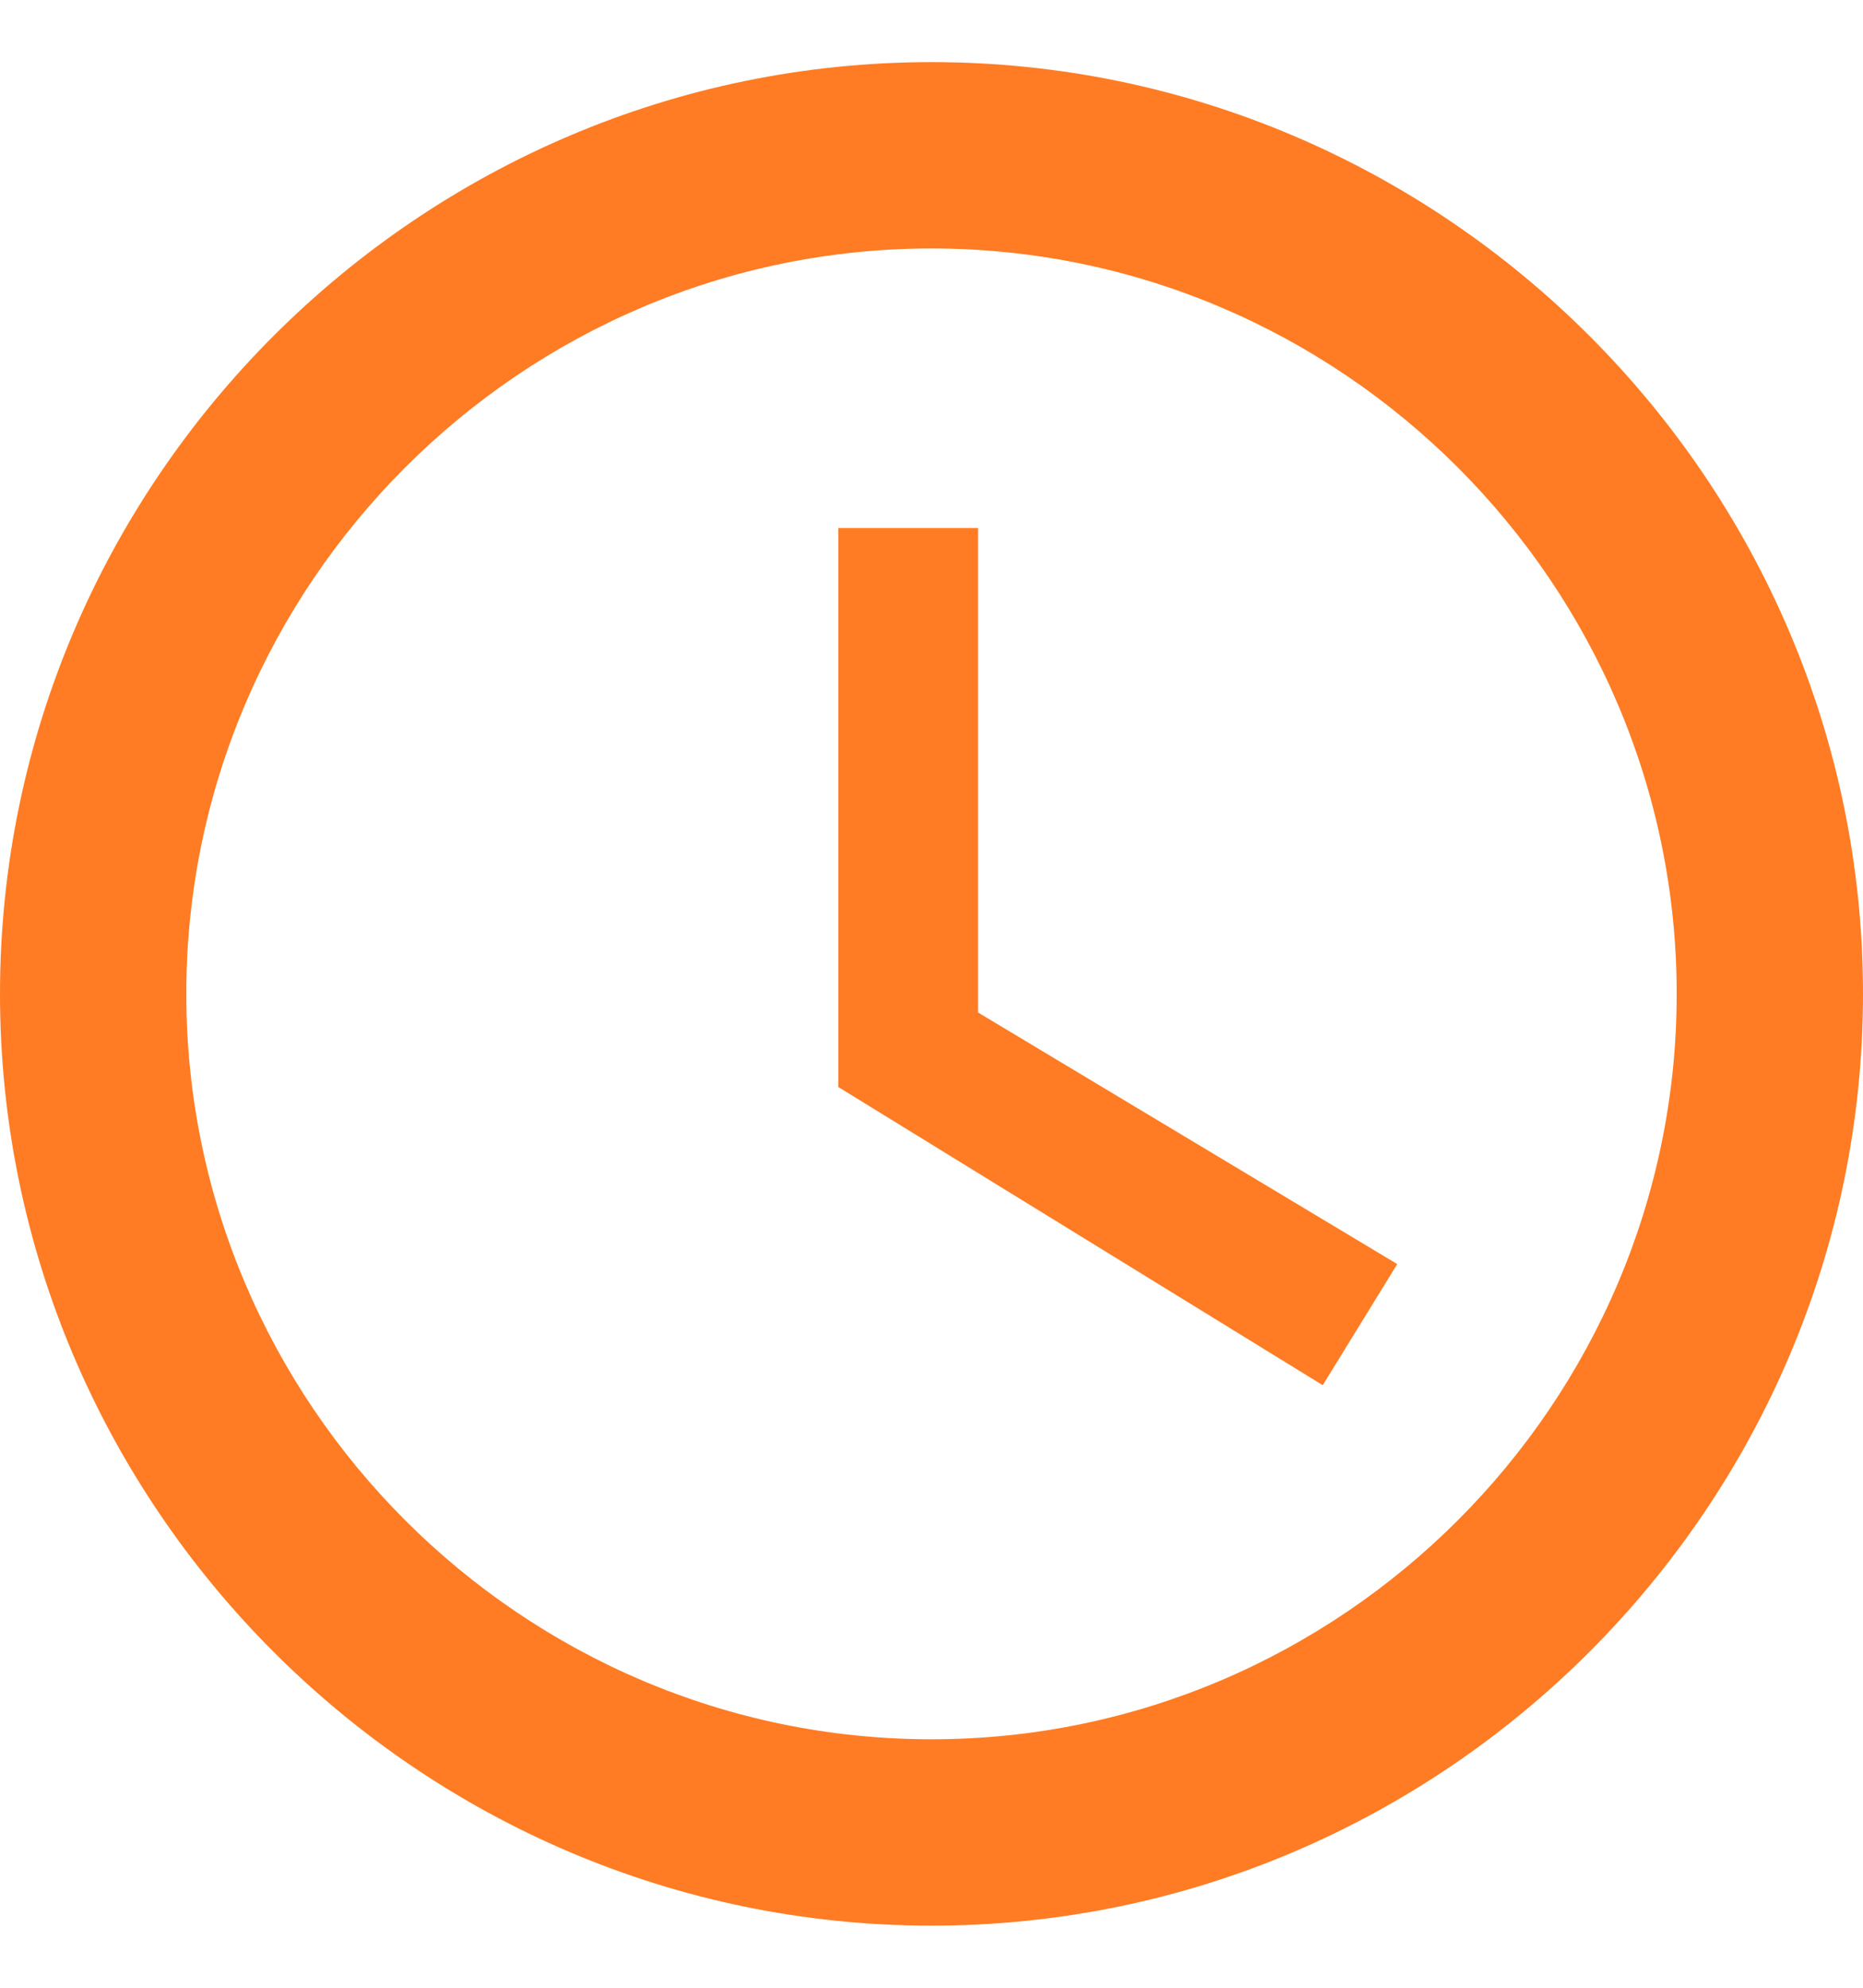 <svg width="15" height="16" viewBox="0 0 15 16" fill="none" xmlns="http://www.w3.org/2000/svg">
<path d="M7.5 0.5C3.375 0.5 0 3.875 0 8C0 12.125 3.375 15.5 7.5 15.5C11.625 15.5 15 12.125 15 8C15 3.875 11.625 0.5 7.5 0.5ZM7.5 14C4.2 14 1.5 11.3 1.5 8C1.5 4.7 4.2 2 7.5 2C10.8 2 13.5 4.7 13.5 8C13.5 11.3 10.8 14 7.5 14Z" fill="#FF7C24"/>
<path d="M7.875 4.25H6.75V8.75L10.65 11.15L11.25 10.175L7.875 8.15V4.25Z" fill="#FF7C24"/>
</svg>
